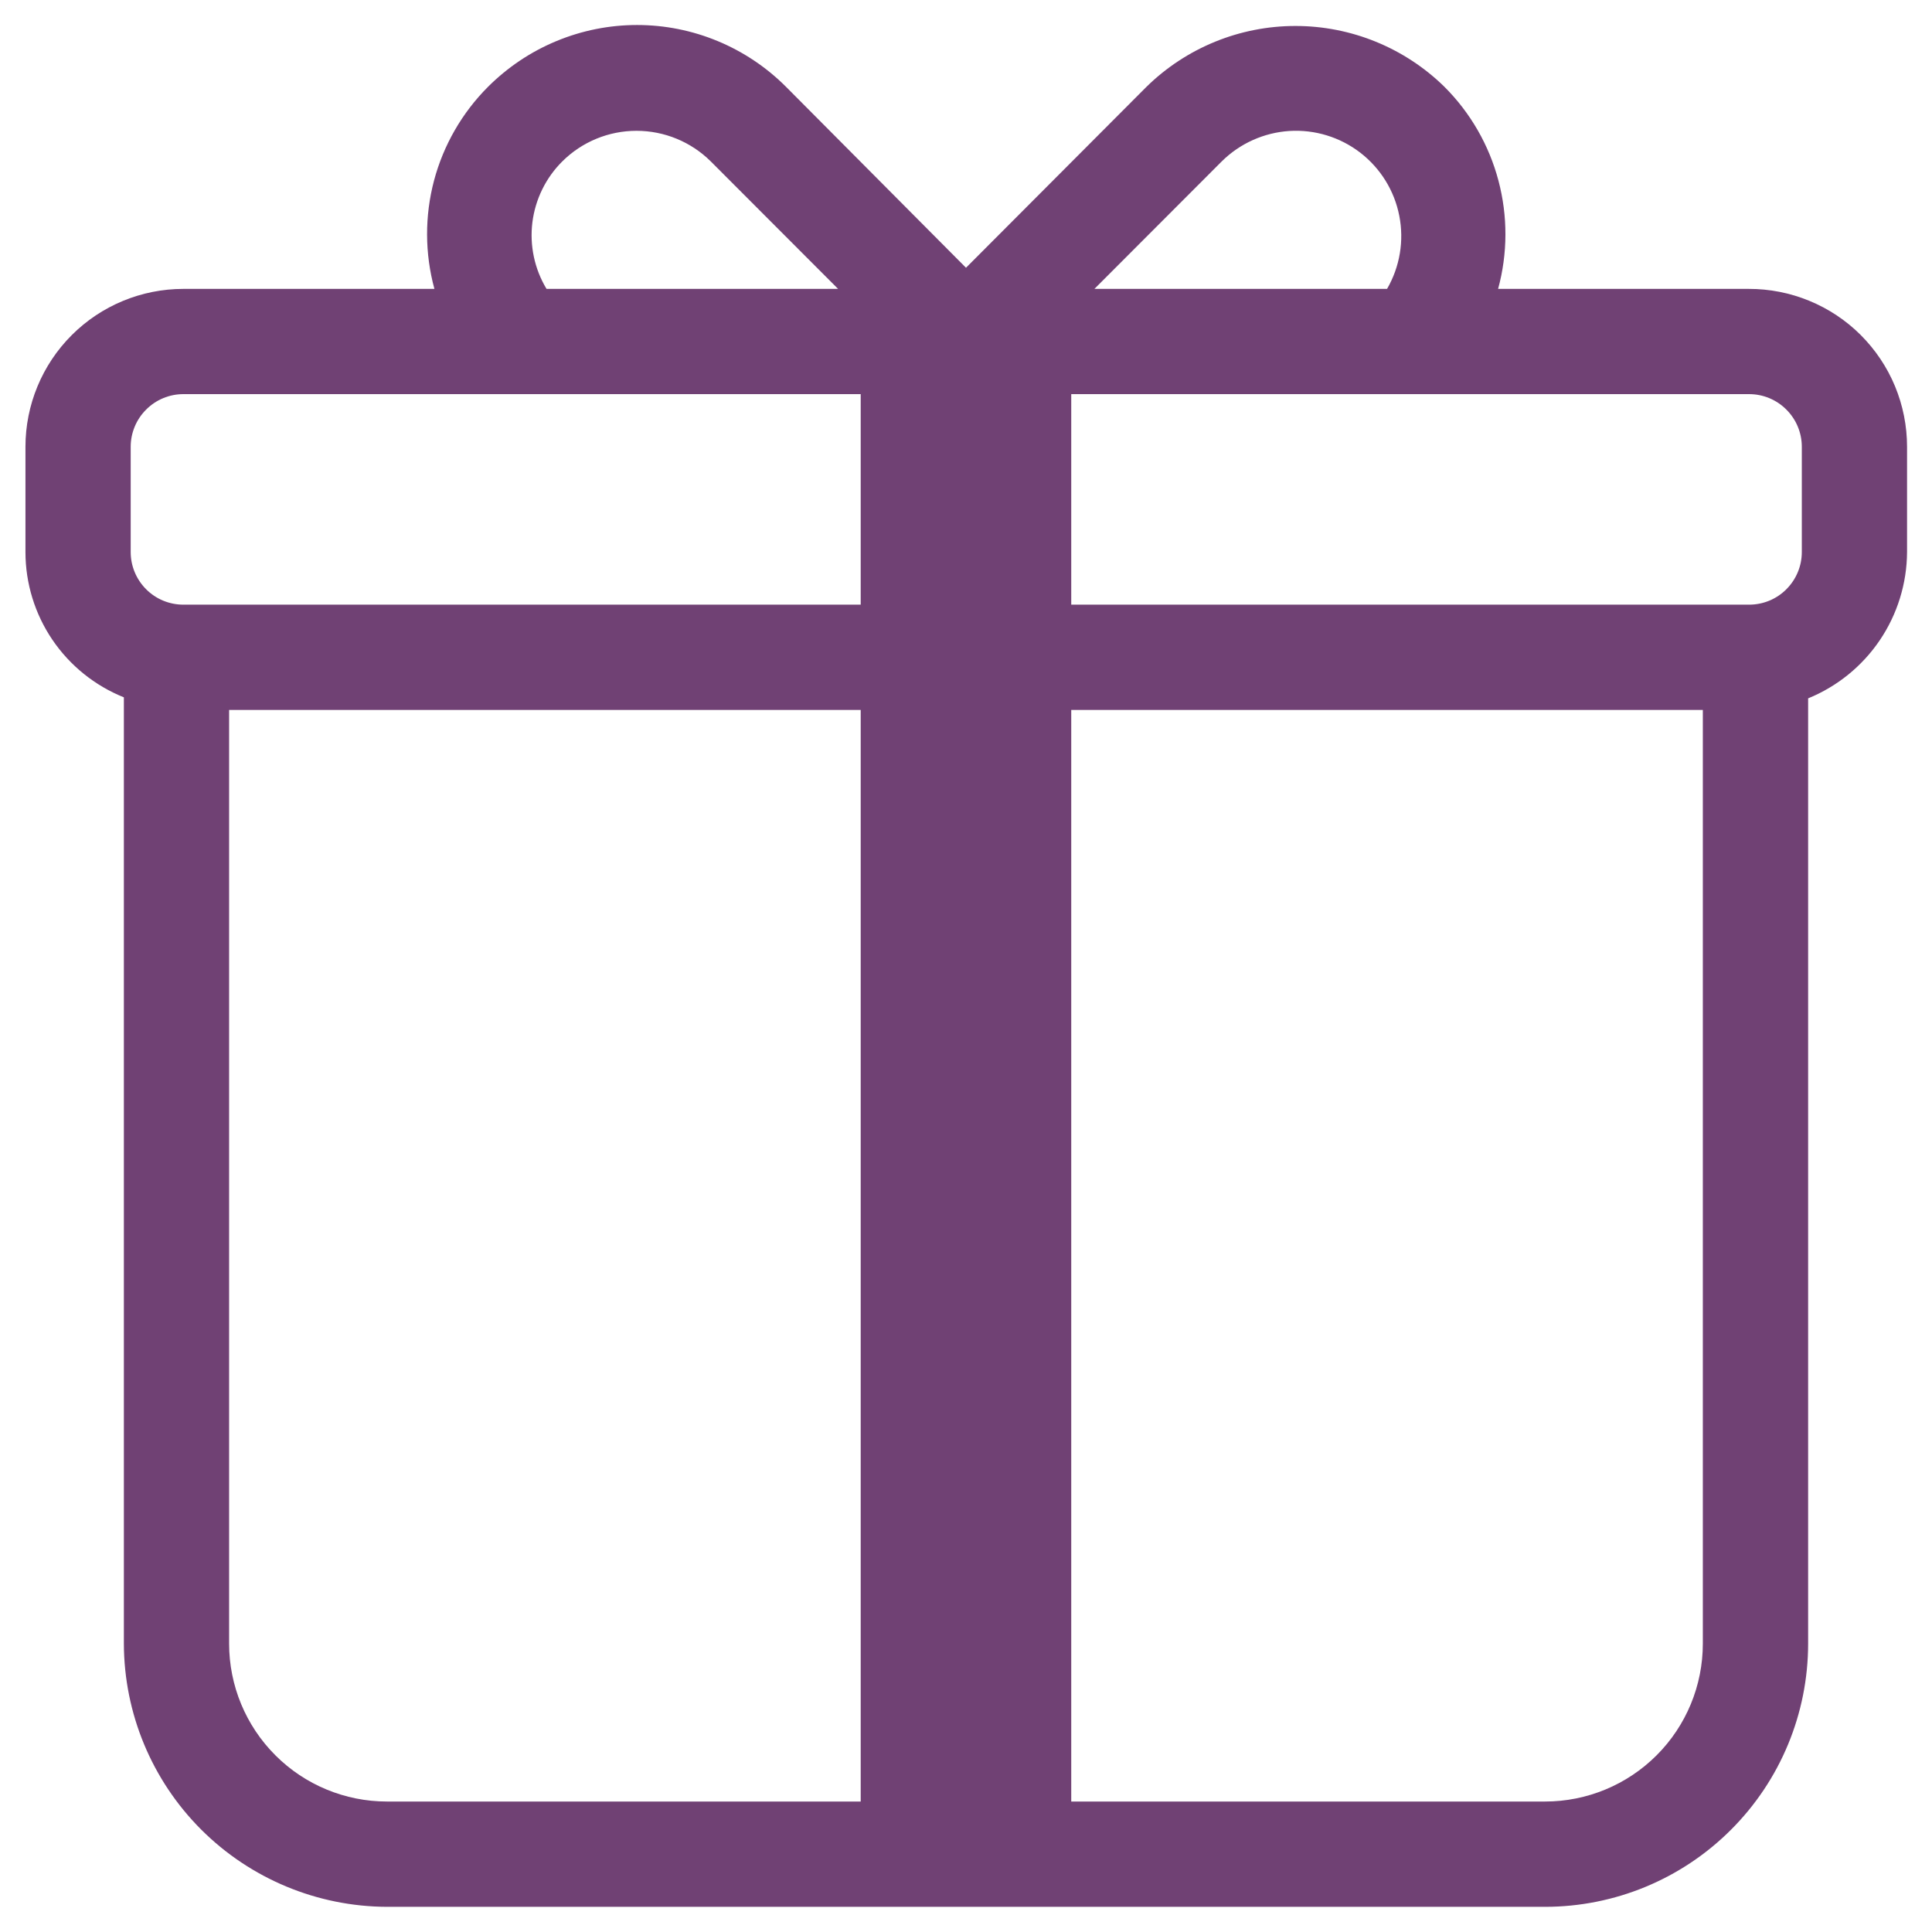 <svg width="34" height="34" viewBox="0 0 34 34" fill="none" xmlns="http://www.w3.org/2000/svg">
<path d="M30.773 5.084H26.364C26.534 4.46 26.536 3.803 26.37 3.178C26.205 2.554 25.877 1.984 25.419 1.527C24.719 0.841 23.778 0.457 22.798 0.457C21.818 0.457 20.877 0.841 20.177 1.527L17 4.712L13.832 1.527C13.488 1.183 13.079 0.909 12.63 0.723C12.18 0.536 11.698 0.44 11.211 0.44C10.724 0.44 10.242 0.536 9.792 0.723C9.342 0.909 8.934 1.183 8.589 1.527C8.132 1.984 7.804 2.554 7.638 3.178C7.473 3.803 7.475 4.46 7.645 5.084H3.227C2.49 5.084 1.783 5.377 1.262 5.898C0.741 6.419 0.448 7.126 0.448 7.863V9.715C0.448 10.265 0.613 10.803 0.922 11.259C1.231 11.714 1.669 12.067 2.18 12.272V28.925C2.183 30.153 2.672 31.329 3.54 32.197C4.408 33.064 5.584 33.553 6.811 33.557H27.189C28.417 33.557 29.595 33.069 30.463 32.2C31.332 31.332 31.82 30.154 31.82 28.925V12.29C32.332 12.081 32.771 11.725 33.081 11.267C33.391 10.809 33.558 10.268 33.561 9.715V7.863C33.561 7.497 33.489 7.135 33.349 6.797C33.209 6.459 33.003 6.153 32.744 5.894C32.485 5.636 32.178 5.432 31.839 5.293C31.501 5.154 31.139 5.083 30.773 5.084ZM9.896 2.84C10.243 2.495 10.712 2.302 11.201 2.302C11.691 2.302 12.16 2.495 12.508 2.84L14.749 5.084H9.618C9.406 4.733 9.319 4.321 9.369 3.914C9.42 3.508 9.605 3.129 9.896 2.84ZM15.147 31.704H6.811C6.074 31.704 5.367 31.412 4.846 30.89C4.325 30.369 4.032 29.663 4.032 28.925V12.494H15.147V31.704ZM15.147 10.641H3.227C2.981 10.641 2.745 10.544 2.572 10.37C2.398 10.196 2.3 9.961 2.3 9.715V7.863C2.3 7.617 2.398 7.381 2.572 7.208C2.745 7.034 2.981 6.936 3.227 6.936H15.147V10.641ZM21.501 2.84C21.82 2.524 22.243 2.334 22.691 2.305C23.14 2.277 23.583 2.413 23.939 2.687C24.295 2.962 24.539 3.356 24.625 3.797C24.712 4.238 24.635 4.695 24.41 5.084H19.26L21.501 2.84ZM29.967 28.925C29.967 29.663 29.675 30.369 29.154 30.89C28.632 31.412 27.926 31.704 27.189 31.704H18.852V12.494H29.967V28.925ZM31.709 9.715C31.709 9.961 31.611 10.196 31.437 10.37C31.264 10.544 31.028 10.641 30.782 10.641H18.852V6.936H30.782C31.028 6.936 31.264 7.034 31.437 7.208C31.611 7.381 31.709 7.617 31.709 7.863V9.715Z" fill="#704174"/>
</svg>
